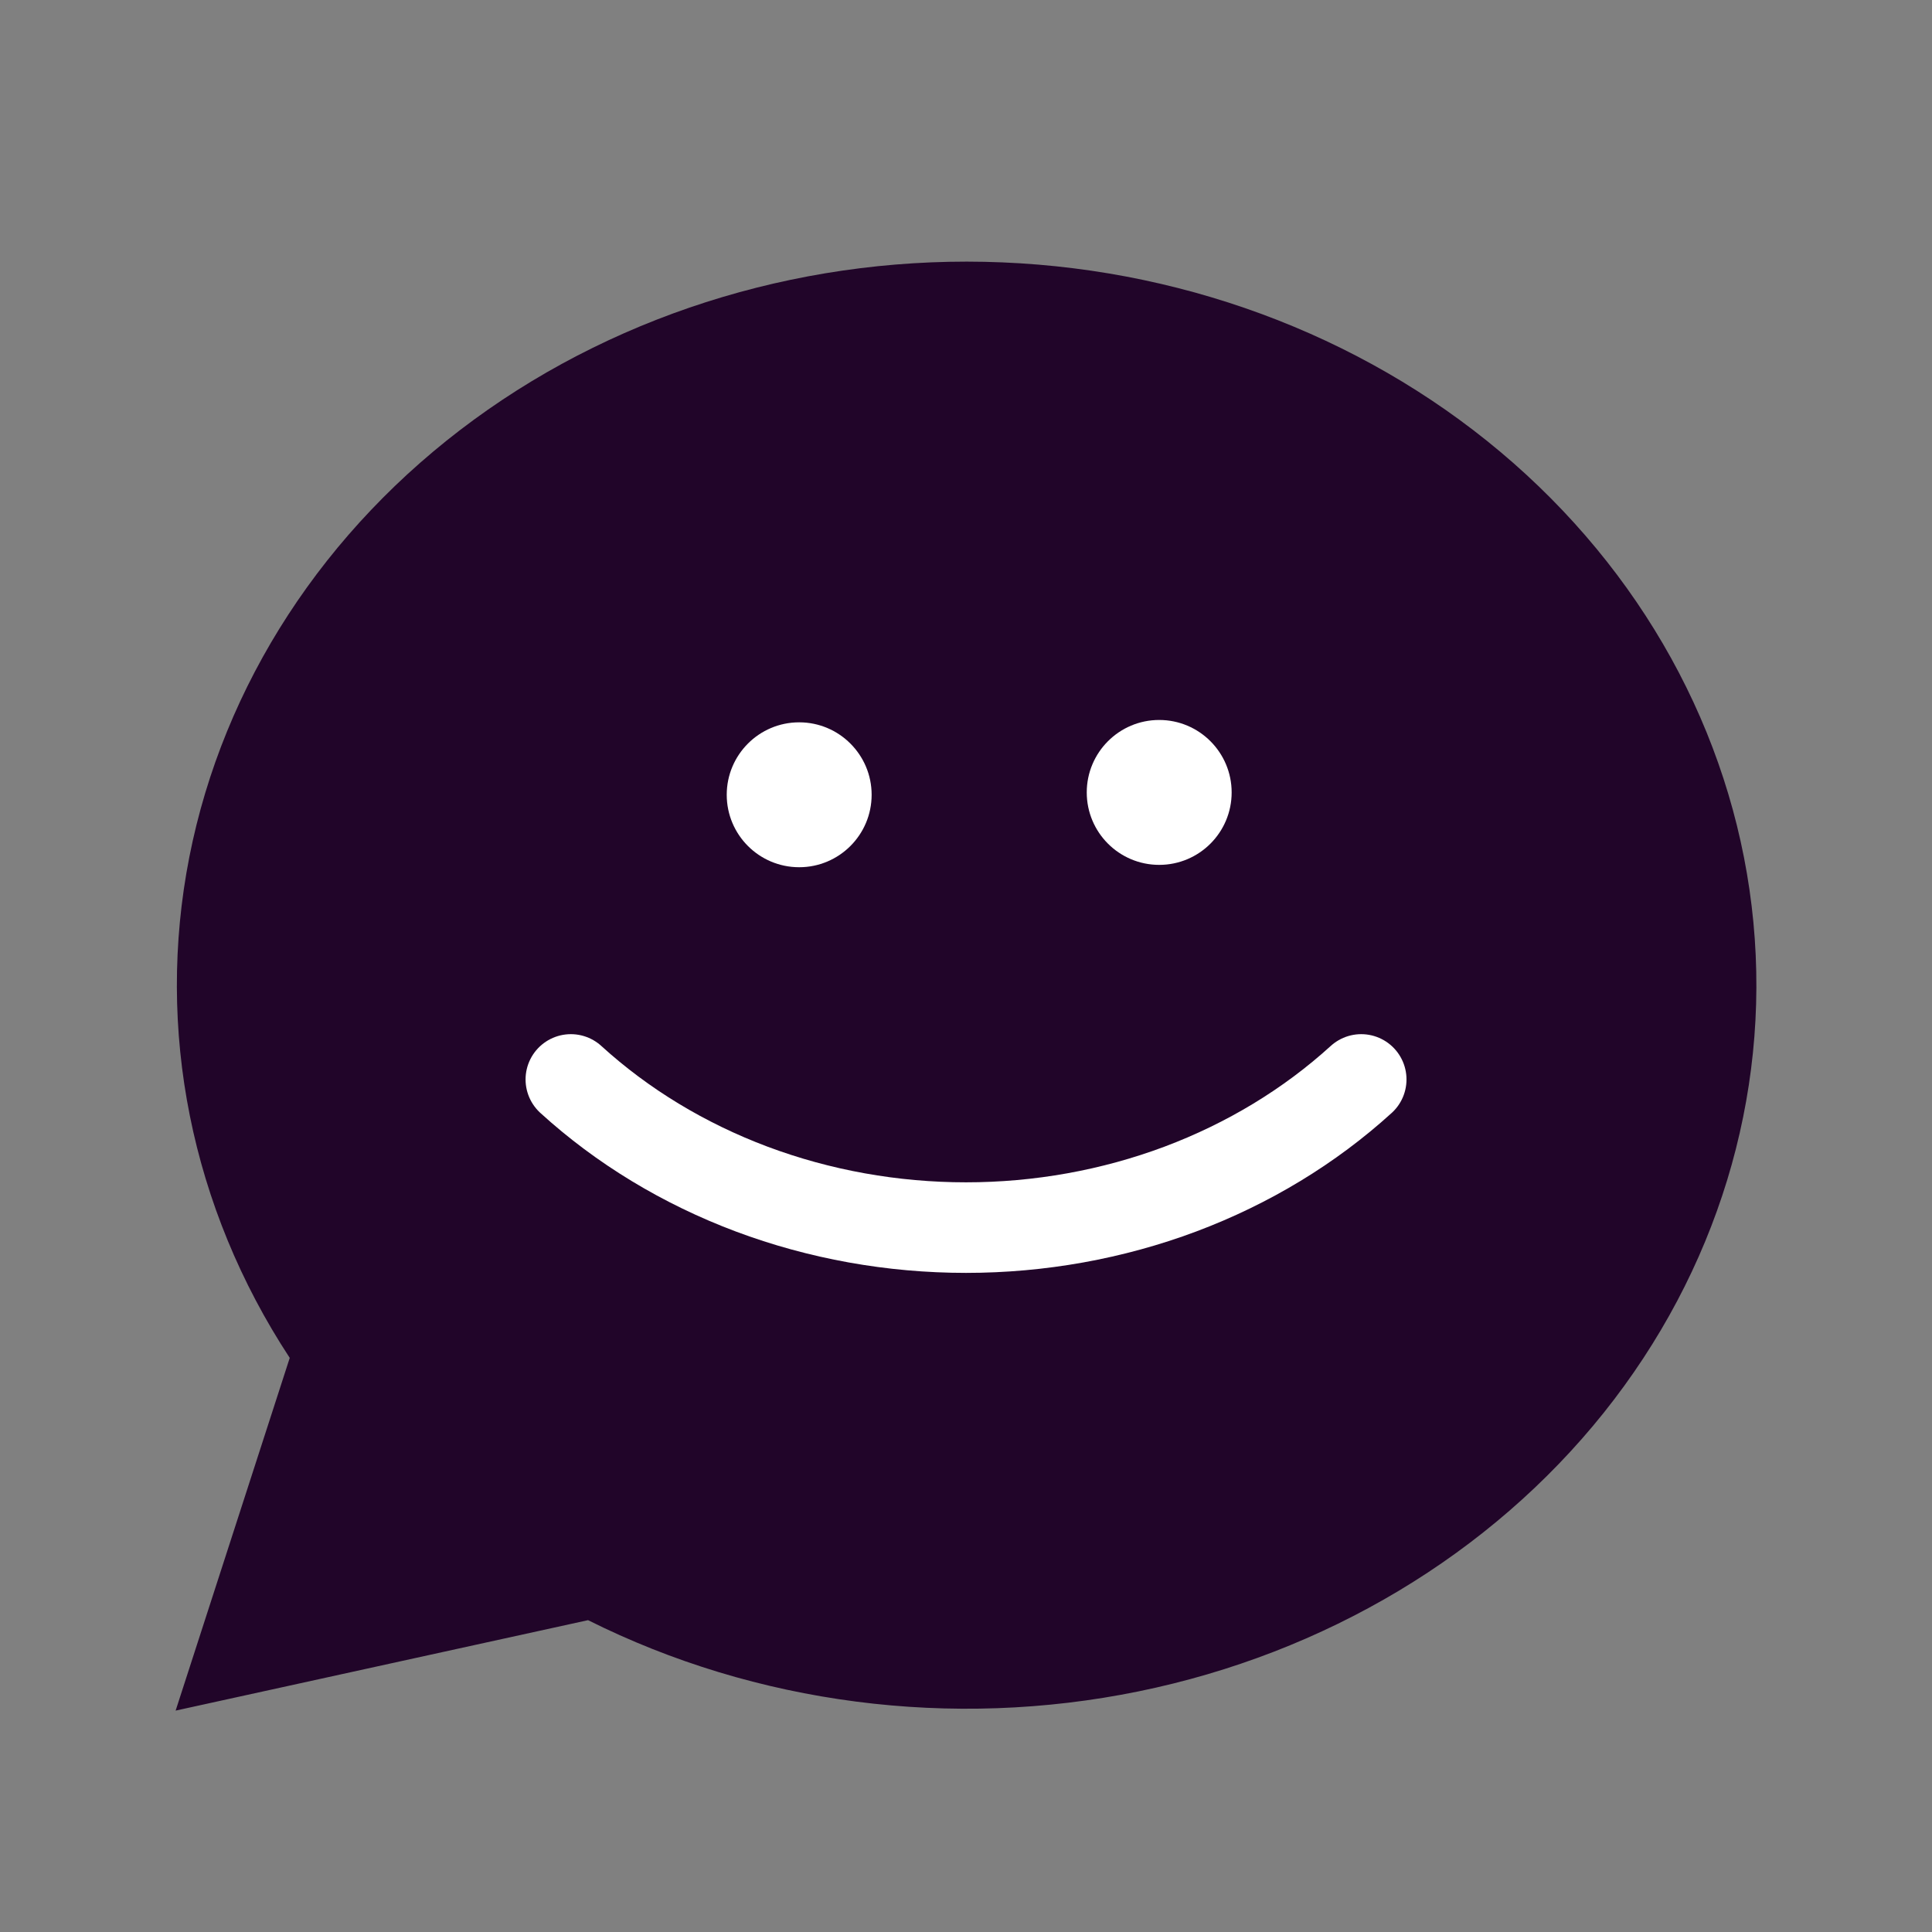 <svg width="32" height="32" viewBox="0 0 32 32" fill="none" xmlns="http://www.w3.org/2000/svg">
<rect x="0" y="0" width="32" height="32" fill="#808080" stroke="none"/>
<path d="M2.909 28.333L4.799 22.491C3.166 20.002 2.575 17.054 3.136 14.195C3.698 11.337 5.373 8.763 7.85 6.951C10.328 5.139 13.44 4.213 16.606 4.346C19.773 4.478 22.78 5.66 25.067 7.67C27.354 9.681 28.767 12.385 29.042 15.278C29.317 18.171 28.435 21.058 26.562 23.401C24.688 25.743 21.95 27.383 18.856 28.015C15.762 28.647 12.522 28.227 9.74 26.835L2.909 28.333Z" fill="#210529"/>
<path d="M9.455 17.879C10.308 18.656 11.326 19.273 12.45 19.695C13.574 20.116 14.781 20.333 16 20.333C17.219 20.333 18.426 20.116 19.55 19.695C20.674 19.273 21.692 18.656 22.546 17.879" stroke="white" stroke-width="1.5" stroke-linecap="round" stroke-linejoin="round"/>
<path d="M14.437 13.164C14.437 13.827 13.899 14.364 13.237 14.364C12.574 14.364 12.037 13.827 12.037 13.164C12.037 12.502 12.574 11.964 13.237 11.964C13.899 11.964 14.437 12.502 14.437 13.164Z" fill="white"/>
<path d="M20.4 13.125C20.4 13.788 19.863 14.325 19.2 14.325C18.537 14.325 18 13.788 18 13.125C18 12.463 18.537 11.925 19.2 11.925C19.863 11.925 20.4 12.463 20.4 13.125Z" fill="white"/>
</svg>
